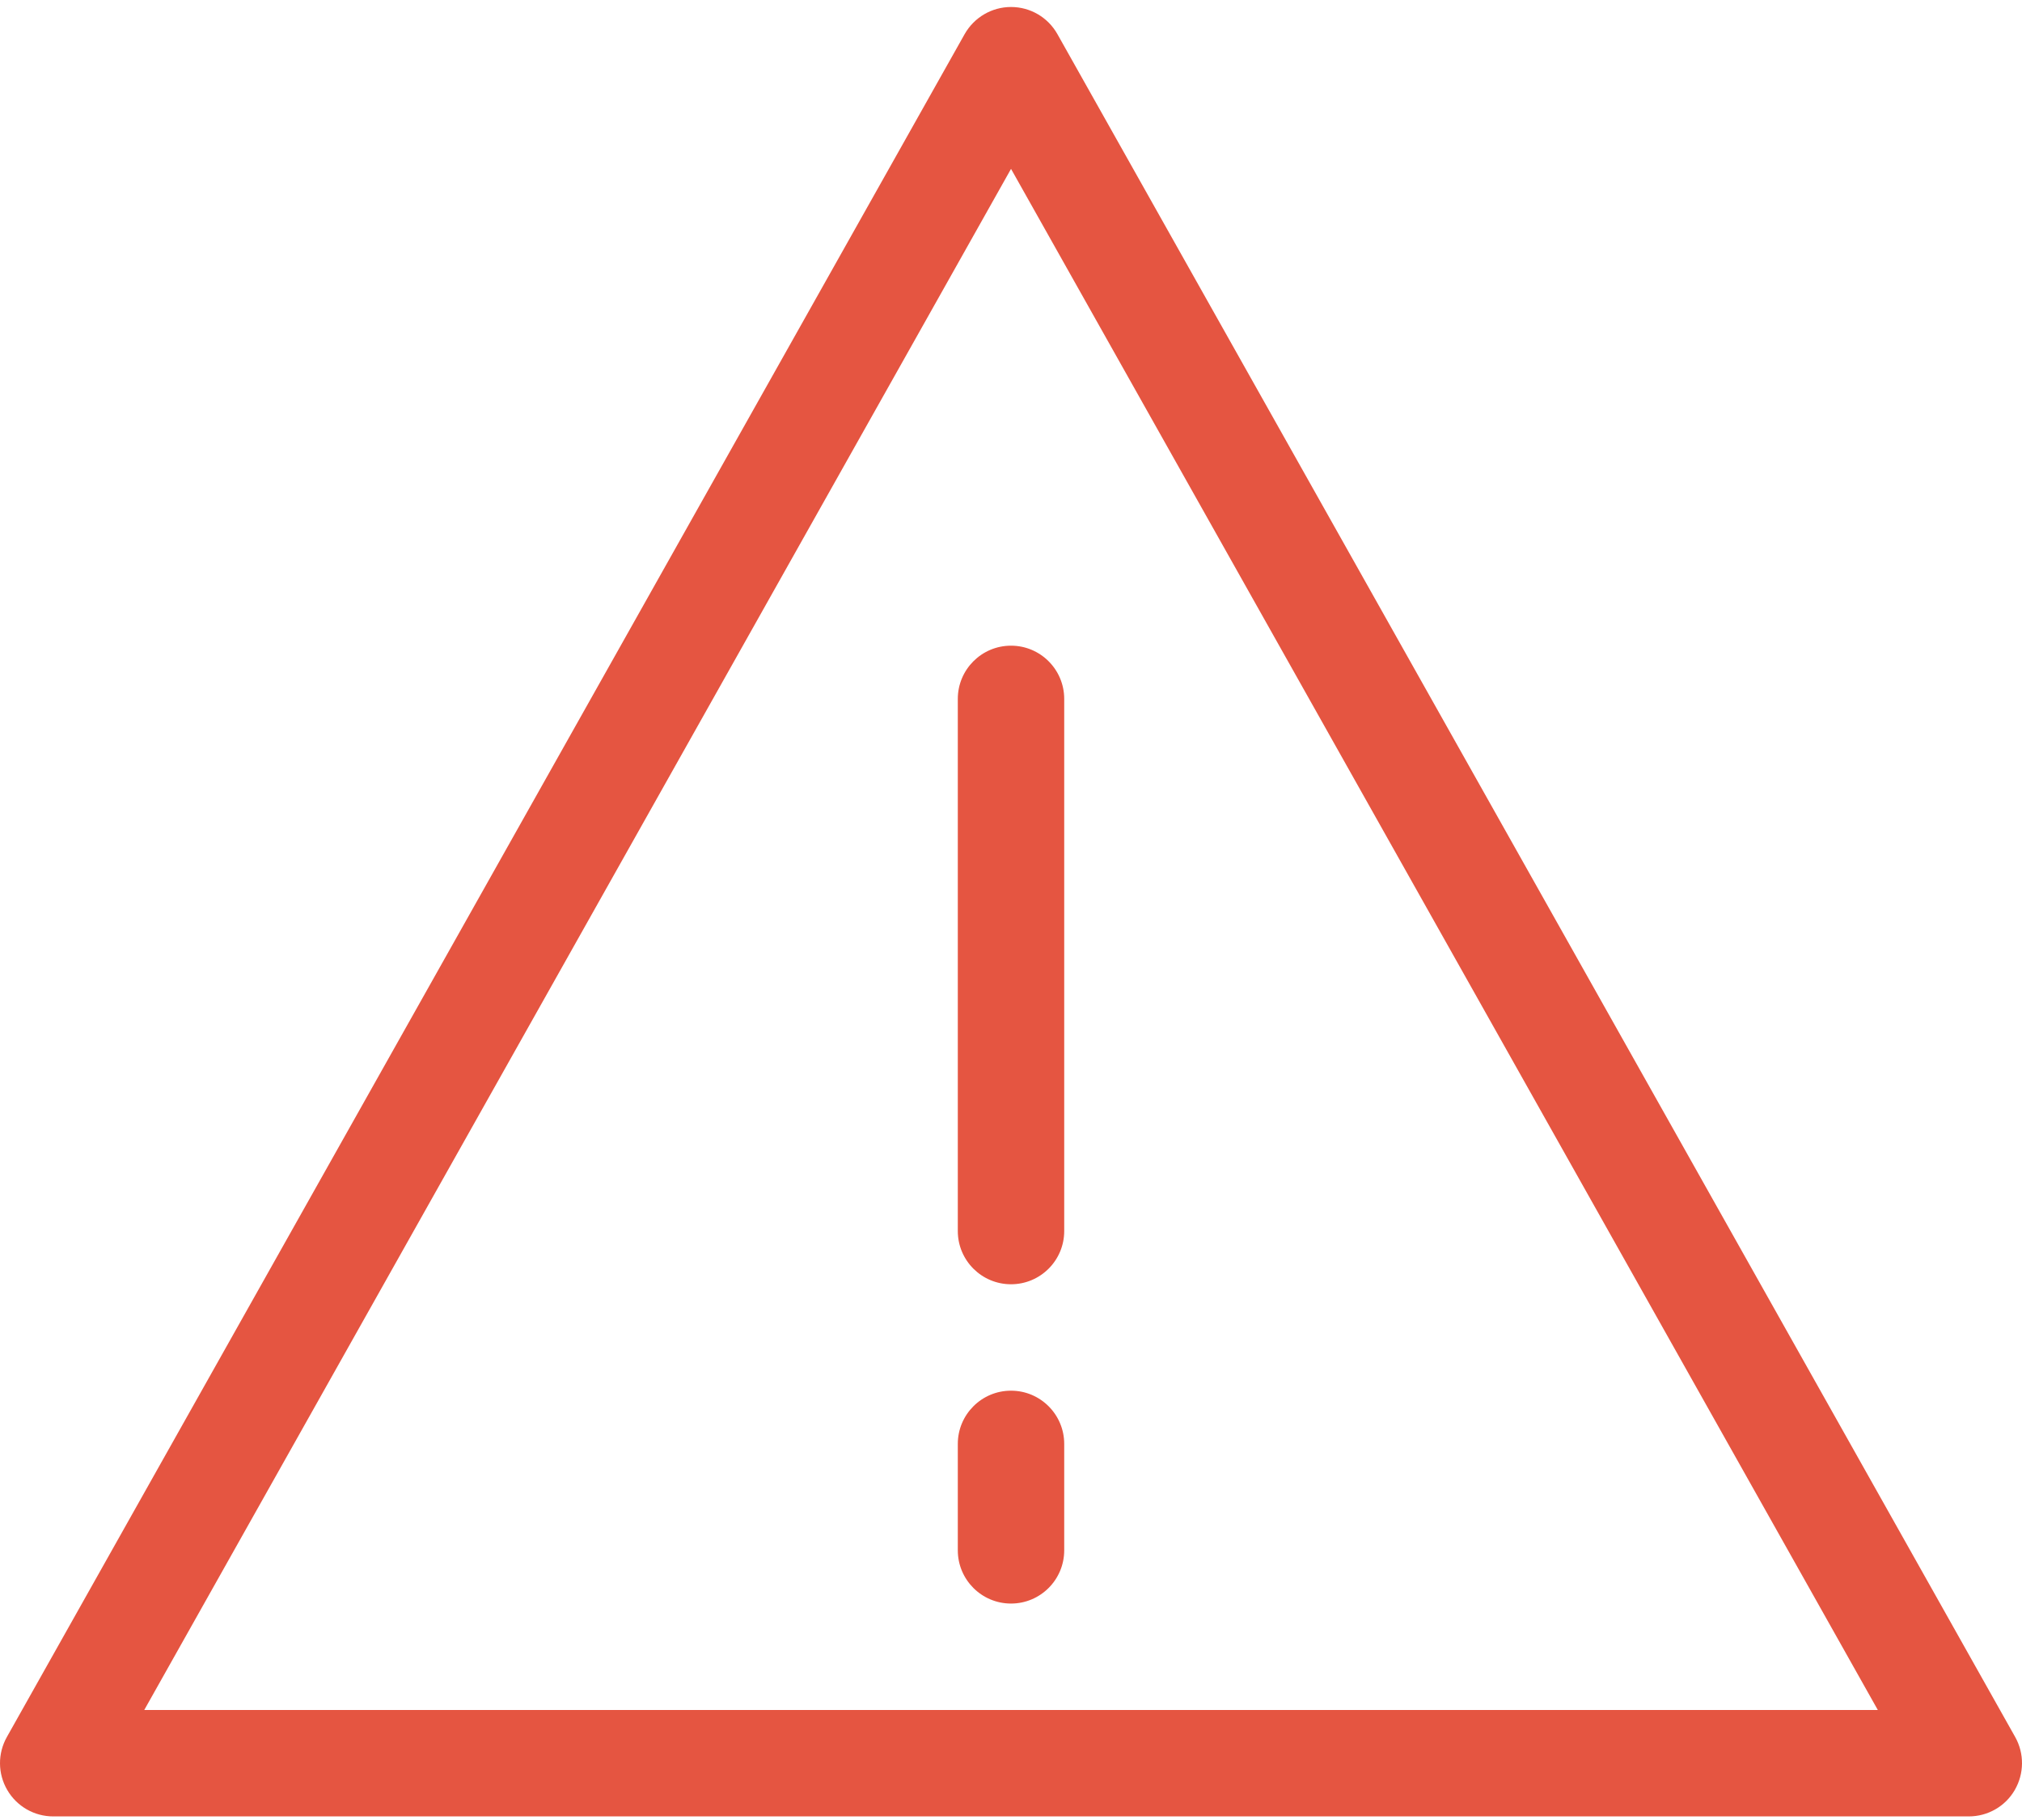 <svg width="120" height="108" viewBox="0 0 120 108" fill="none" xmlns="http://www.w3.org/2000/svg">
<path fill-rule="evenodd" clip-rule="evenodd" d="M8.561 101.472L60.002 10.021L111.443 101.472H8.561ZM119.596 103.076L62.755 2.026C62.193 1.028 61.144 0.415 60.001 0.415C58.858 0.415 57.81 1.034 57.248 2.026L0.407 103.076C-0.143 104.055 -0.136 105.249 0.432 106.221C1 107.194 2.036 107.787 3.16 107.787H116.842C117.966 107.787 119.008 107.194 119.57 106.221C120.133 105.249 120.145 104.055 119.596 103.076V103.076Z" fill="#E55541"/>
<path fill-rule="evenodd" clip-rule="evenodd" d="M56.843 41.473V73.052C56.843 74.795 58.258 76.209 60.001 76.209C61.744 76.209 63.158 74.795 63.158 73.052V41.473C63.158 39.73 61.744 38.315 60.001 38.315C58.258 38.315 56.843 39.73 56.843 41.473" fill="#E55541"/>
<path fill-rule="evenodd" clip-rule="evenodd" d="M60.001 82.524C58.258 82.524 56.843 83.939 56.843 85.682V91.998C56.843 93.741 58.258 95.156 60.001 95.156C61.744 95.156 63.158 93.741 63.158 91.998V85.682C63.158 83.939 61.744 82.524 60.001 82.524" fill="#E55541"/>
</svg>
